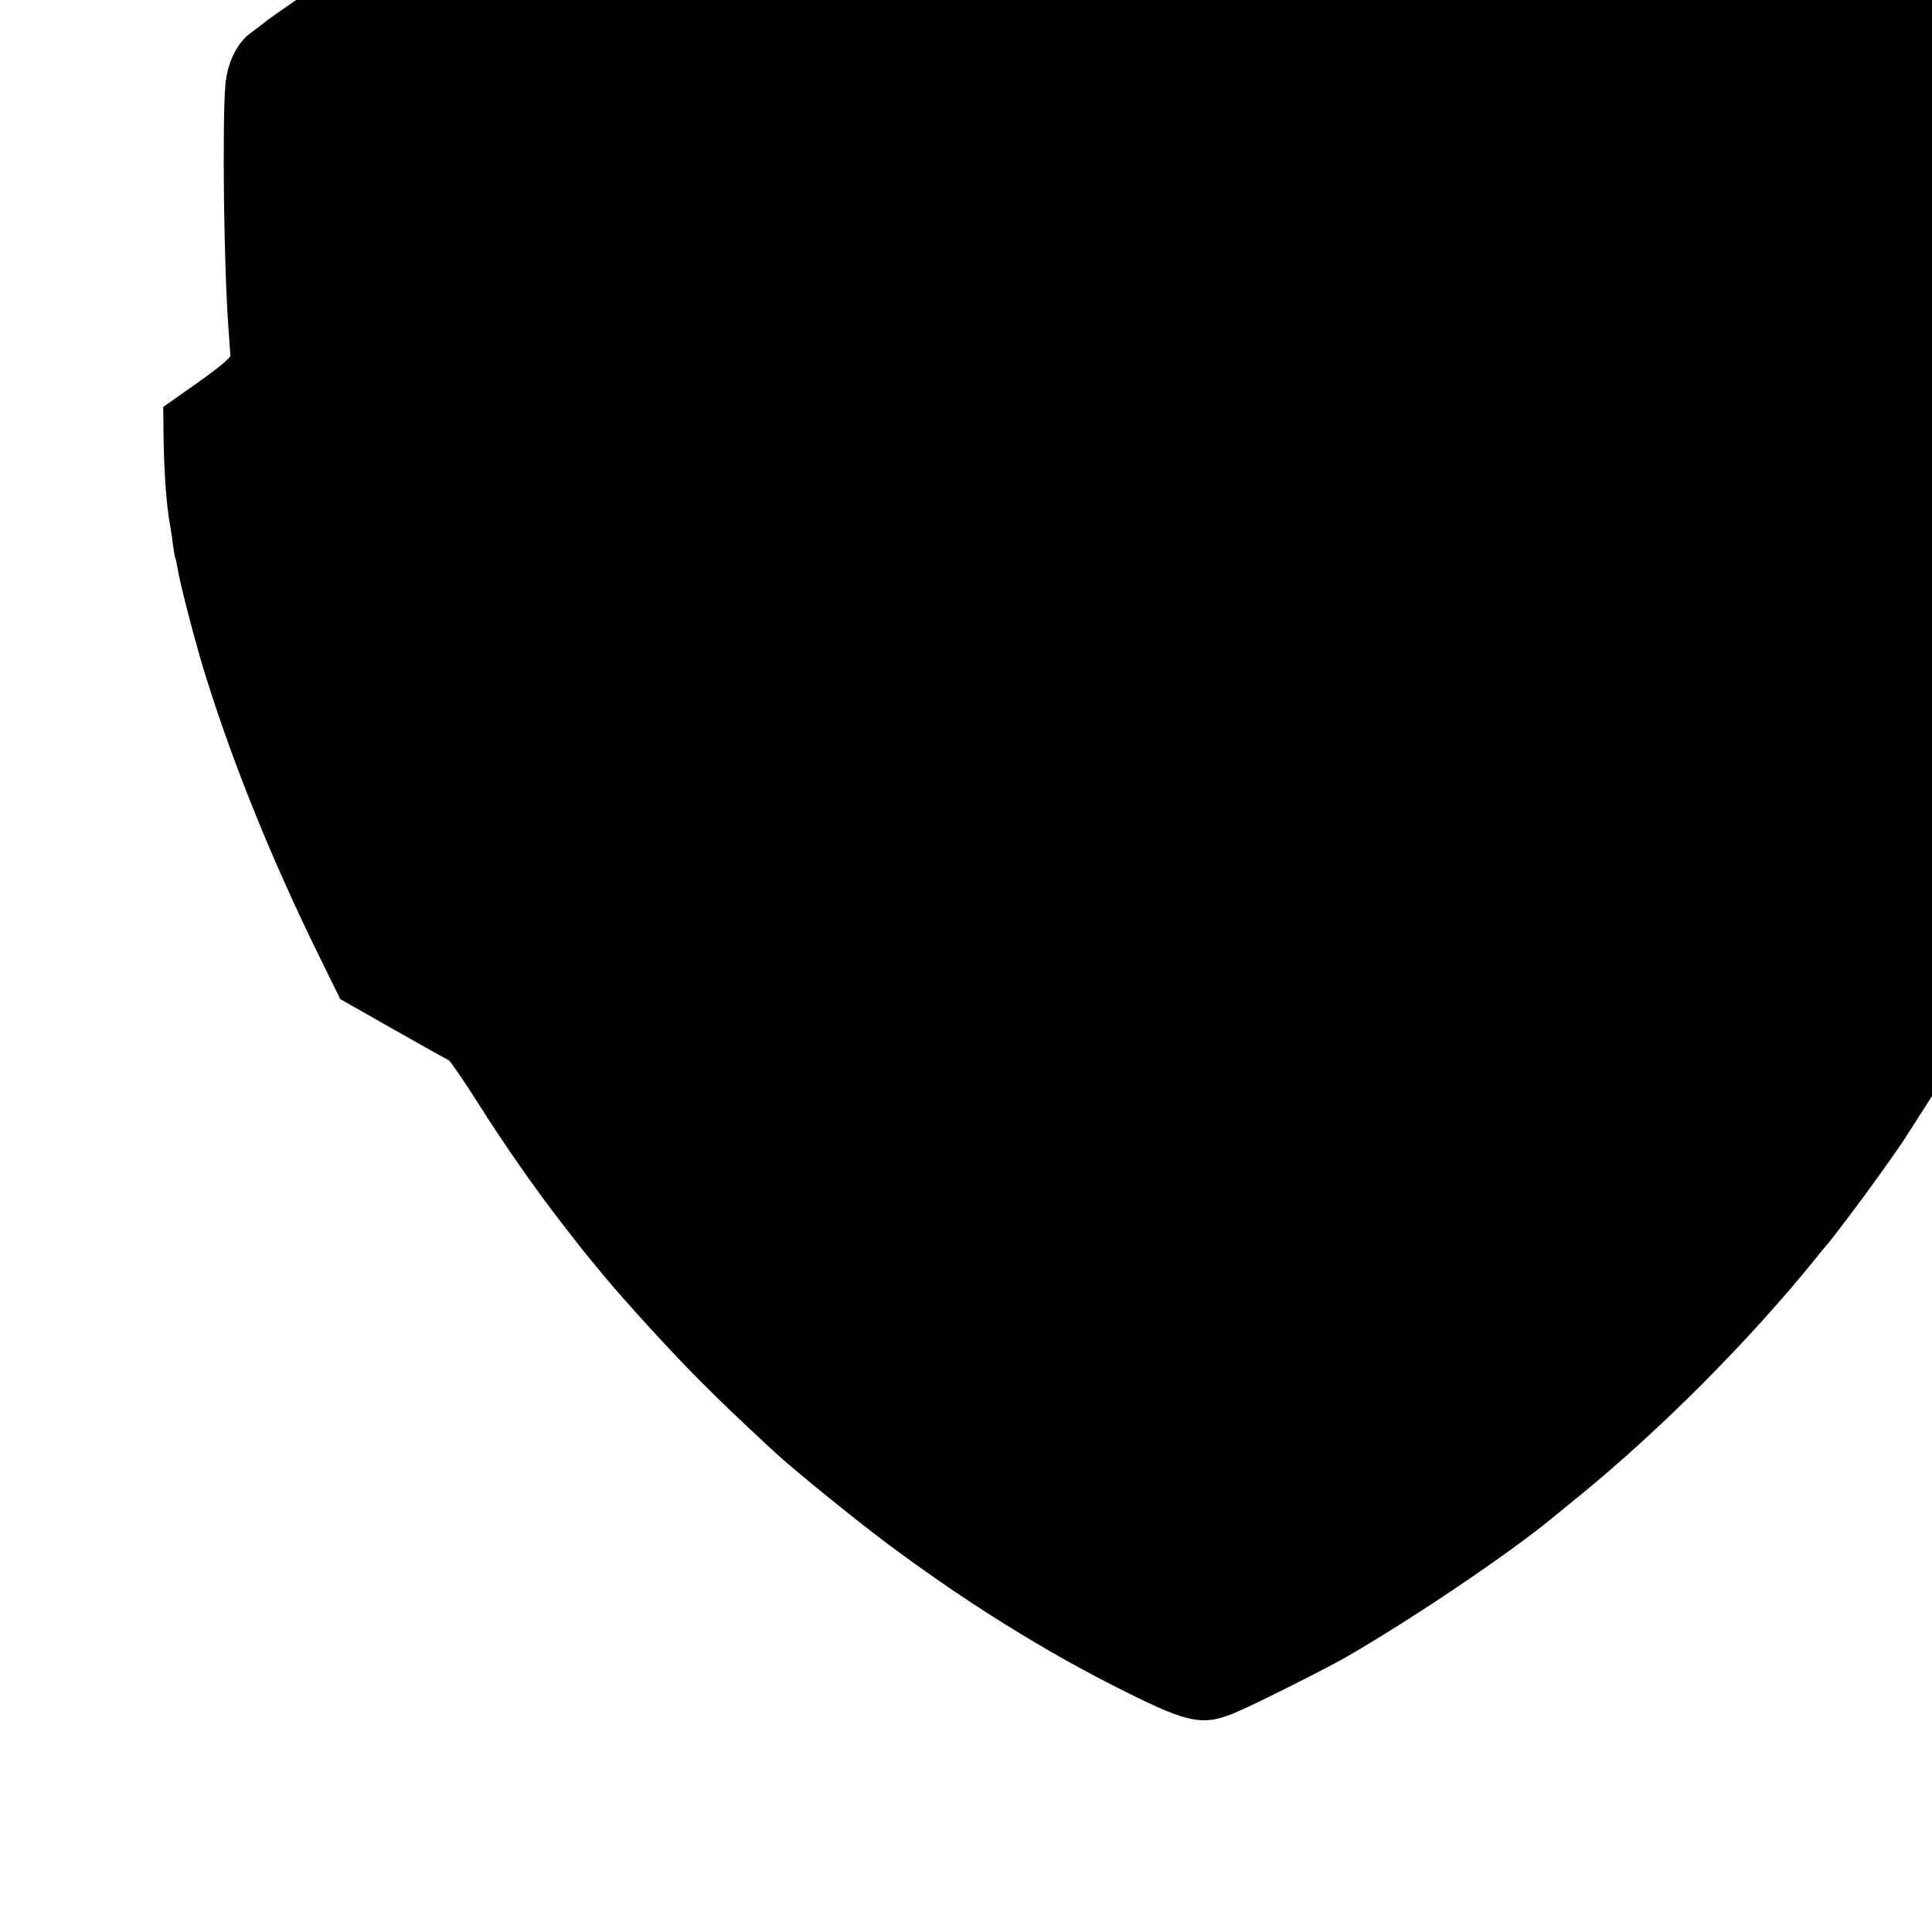 <?xml version="1.0" standalone="no"?>
<!DOCTYPE svg PUBLIC "-//W3C//DTD SVG 20010904//EN"
 "http://www.w3.org/TR/2001/REC-SVG-20010904/DTD/svg10.dtd">
<svg version="1.0" xmlns="http://www.w3.org/2000/svg"
 width="16pt" height="16pt" viewBox="0 0 16 16"
 preserveAspectRatio="xMidYMid meet">
<g transform="translate(0,16) scale(0.002,-0.002)"
fill="#000000" stroke="none">
<path d="M4806 9123 c-1 -1 -62 -5 -136 -8 -208 -10 -366 -22 -411 -30 -10 -2
-49 -7 -86 -10 -37 -4 -75 -9 -83 -10 -8 -2 -51 -8 -95 -15 -127 -18 -133 -19
-275 -46 -74 -14 -172 -34 -217 -45 -46 -10 -122 -28 -170 -40 -202 -47 -522
-147 -778 -244 -463 -173 -982 -438 -1339 -682 -60 -41 -115 -80 -122 -87 -7
-6 -31 -24 -54 -41 -59 -42 -99 -125 -107 -218 -13 -174 -6 -749 13 -1007 4
-52 7 -102 8 -112 1 -10 -50 -52 -139 -115 l-139 -98 1 -110 c2 -159 12 -300
28 -385 3 -14 8 -47 11 -75 4 -27 8 -53 10 -56 2 -4 6 -24 10 -45 9 -62 79
-329 119 -454 115 -366 272 -753 465 -1146 l89 -181 218 -124 c120 -68 224
-126 231 -129 6 -3 61 -82 121 -177 112 -177 235 -353 355 -508 69 -89 84
-108 161 -201 95 -115 281 -318 396 -434 109 -109 169 -166 319 -305 82 -75
316 -265 455 -370 328 -246 665 -456 995 -620 268 -134 325 -143 466 -82 83
36 365 178 444 223 281 162 670 425 855 576 11 9 63 52 115 94 336 274 700
640 971 974 24 30 46 57 49 60 15 14 147 189 219 290 96 135 88 123 153 225
87 135 115 179 133 211 14 25 65 58 219 145 292 164 263 140 328 270 350 703
573 1322 652 1814 5 31 10 67 22 169 8 77 12 383 5 394 -3 5 -68 41 -143 81
-76 40 -138 78 -139 84 -1 13 2 62 6 117 16 183 24 676 15 955 -4 109 -7 125
-34 178 -25 48 -46 70 -120 126 -138 103 -395 271 -417 271 -5 0 -9 5 -9 12 0
6 -3 8 -7 5 -3 -4 -13 -1 -22 7 -84 71 -703 366 -1005 478 -256 95 -651 219
-808 252 -12 3 -41 10 -63 16 -39 10 -115 27 -165 36 -14 3 -68 13 -120 24
-99 20 -242 44 -320 55 -25 3 -56 8 -70 10 -14 2 -54 7 -90 11 -36 3 -72 8
-81 9 -9 2 -56 6 -105 10 -49 3 -100 8 -114 10 -67 10 -666 26 -674 18z"/>
<path d="M9128 7602 c-33 -4 -38 -30 -5 -28 20 1 22 -3 24 -64 1 -36 2 -77 2
-92 1 -21 5 -25 22 -21 18 5 20 13 19 62 -3 115 -2 121 23 118 13 -1 22 3 22
12 0 14 -47 20 -107 13z"/>
<path d="M9268 7597 c-9 -9 -13 -41 -12 -103 1 -83 2 -89 22 -92 21 -3 22 1
23 60 l1 63 16 -62 c12 -47 20 -63 33 -63 13 0 21 14 30 55 7 30 15 55 18 55
3 0 6 -24 5 -52 -1 -53 11 -75 31 -58 8 6 12 126 6 195 -1 6 -12 10 -26 10
-21 0 -27 -7 -36 -40 -15 -56 -20 -78 -21 -92 -2 -28 -16 1 -27 57 -13 65 -38
92 -63 67z"/>
</g>
</svg>
